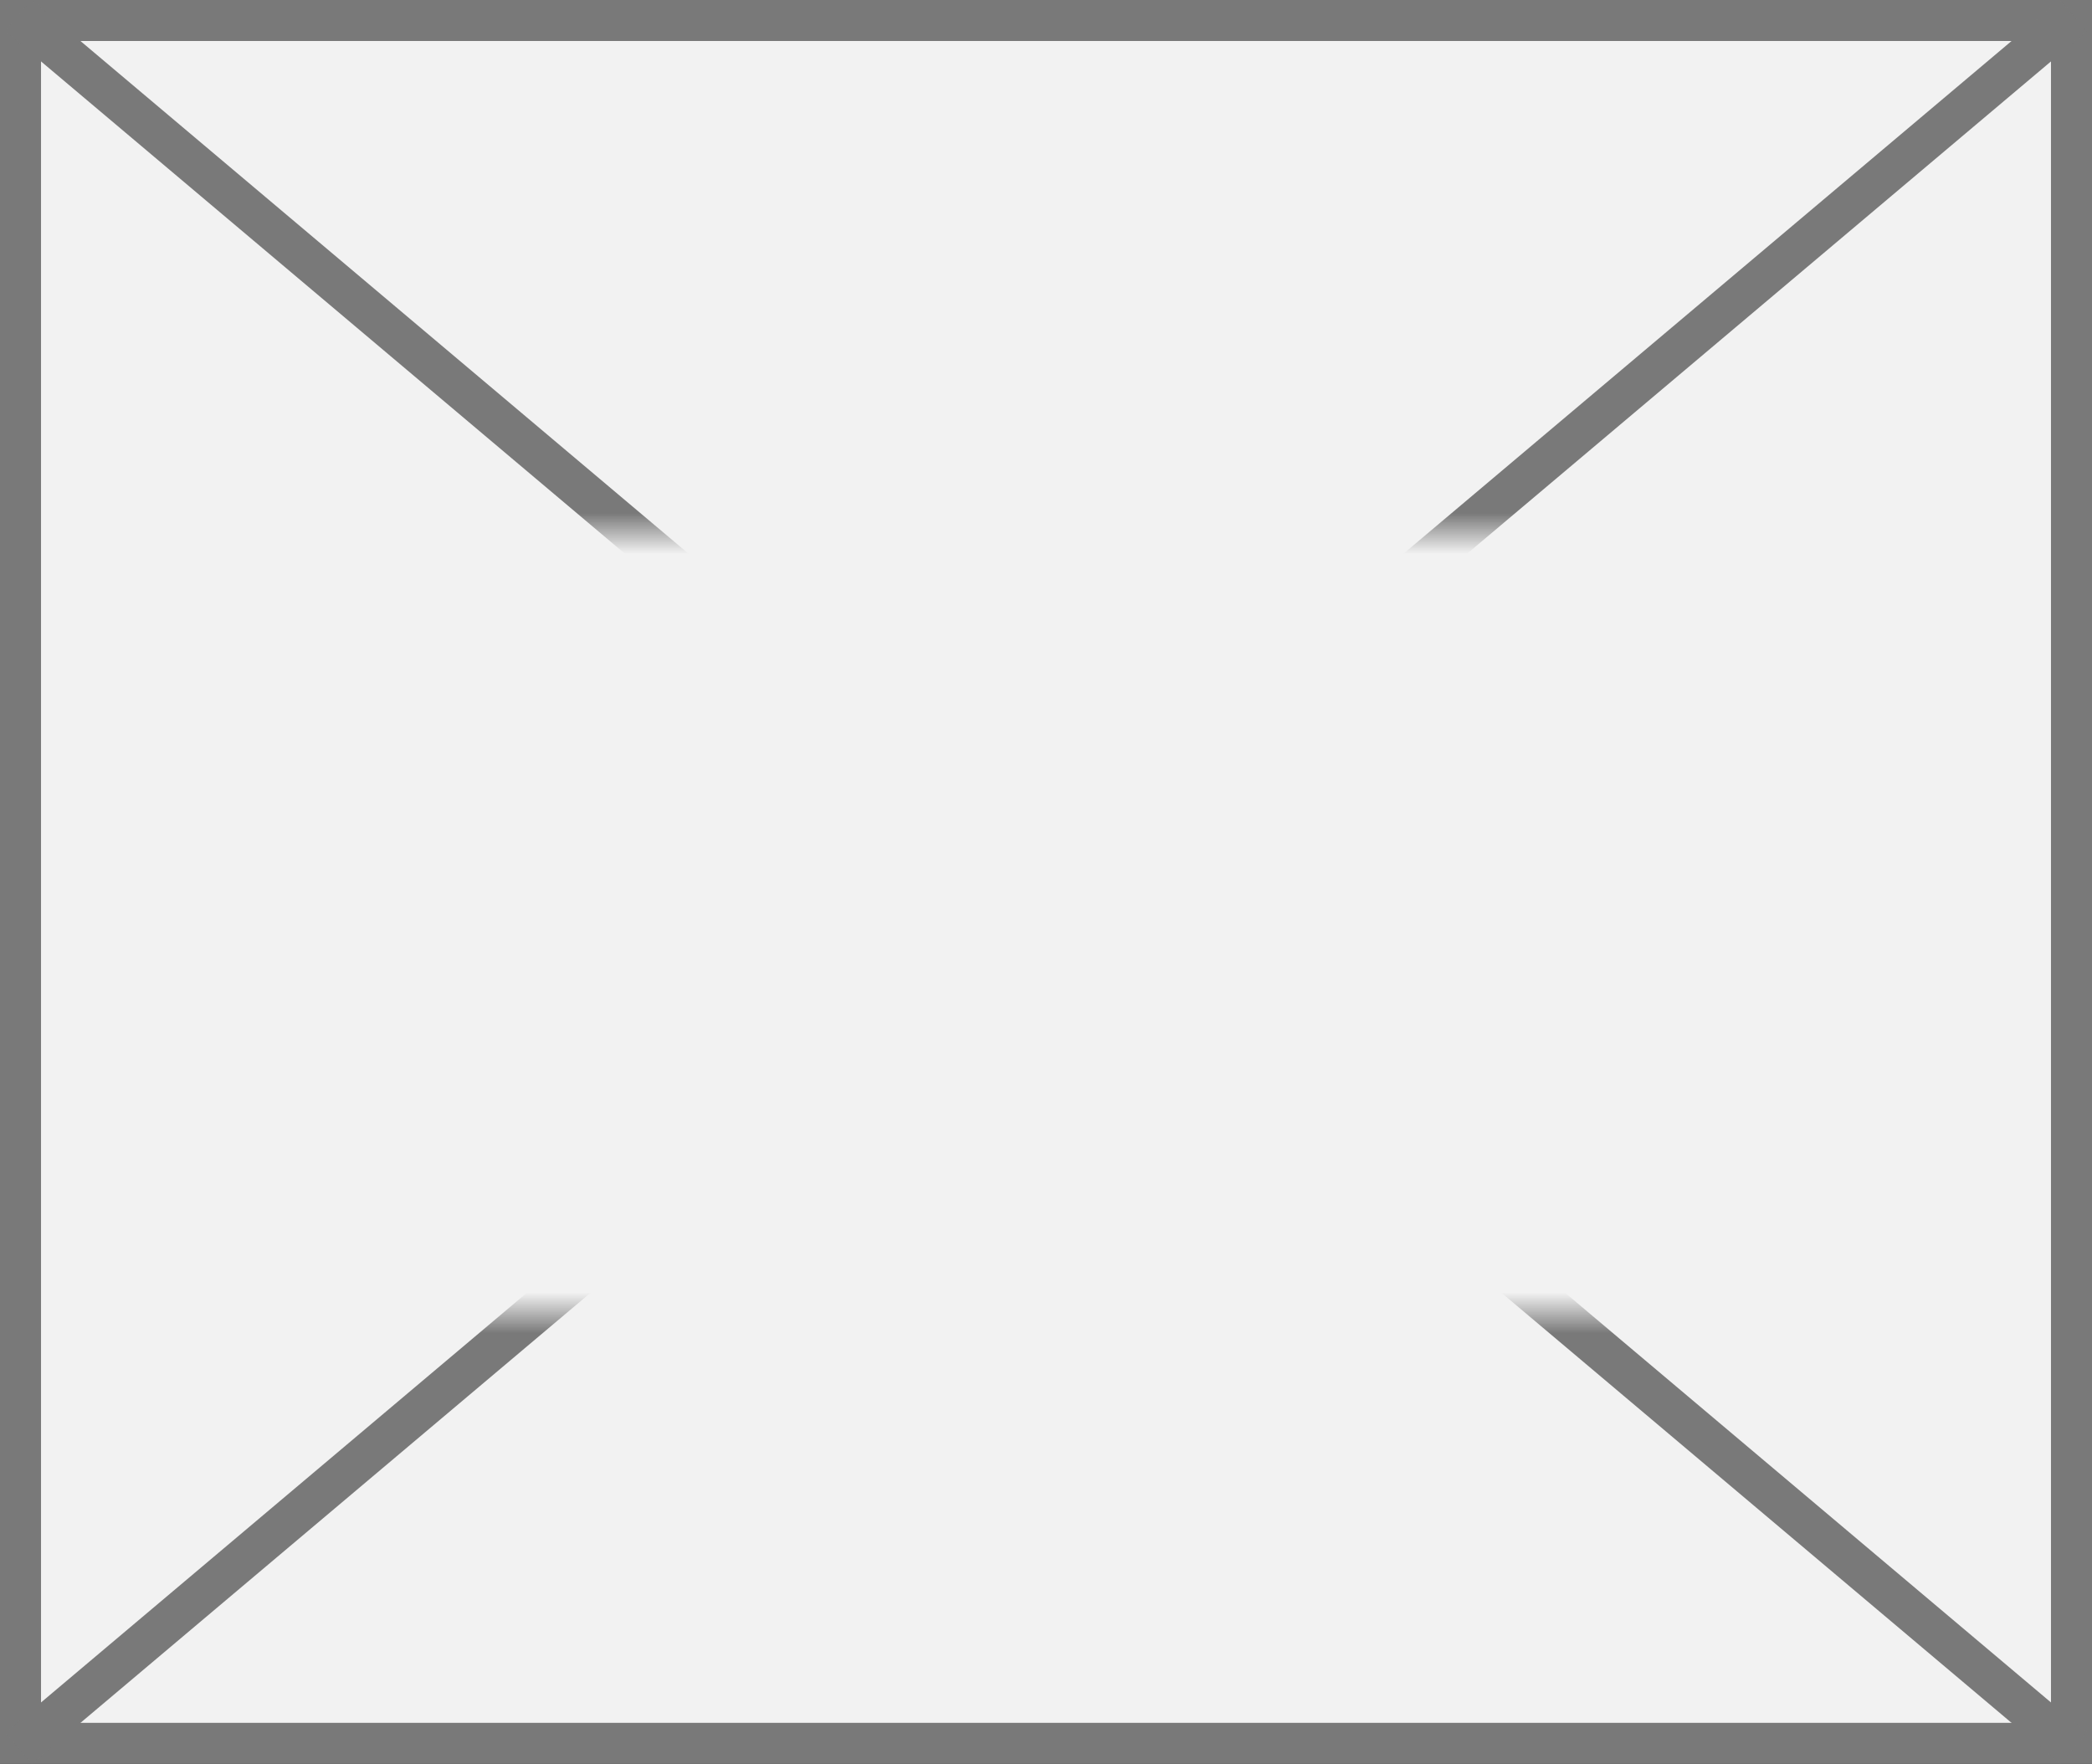 ﻿<?xml version="1.0" encoding="utf-8"?>
<svg version="1.1" xmlns:xlink="http://www.w3.org/1999/xlink" width="51px" height="43px" xmlns="http://www.w3.org/2000/svg">
  <rect width="100%" height="100%" fill="#333333" stroke="none"/>
  <defs>
    <mask fill="white" id="clip75">
      <path d="M 1315 1233  L 1354 1233  L 1354 1252  L 1315 1252  Z M 1308 1220  L 1359 1220  L 1359 1263  L 1308 1263  Z " fill-rule="evenodd" />
    </mask>
  </defs>
  <g transform="matrix(1 0 0 1 -1308 -1220 )">
    <path d="M 1308.5 1220.5  L 1358.5 1220.5  L 1358.5 1262.5  L 1308.5 1262.5  L 1308.5 1220.5  Z " fill-rule="nonzero" fill="#f2f2f2" stroke="none" />
    <path d="M 1308.5 1220.5  L 1358.5 1220.5  L 1358.5 1262.5  L 1308.5 1262.5  L 1308.5 1220.5  Z " stroke-width="1" stroke="#797979" fill="none" />
    <path d="M 1308.453 1220.382  L 1358.547 1262.618  M 1358.547 1220.382  L 1308.453 1262.618  " stroke-width="1" stroke="#797979" fill="none" mask="url(#clip75)" />
  </g>
</svg>